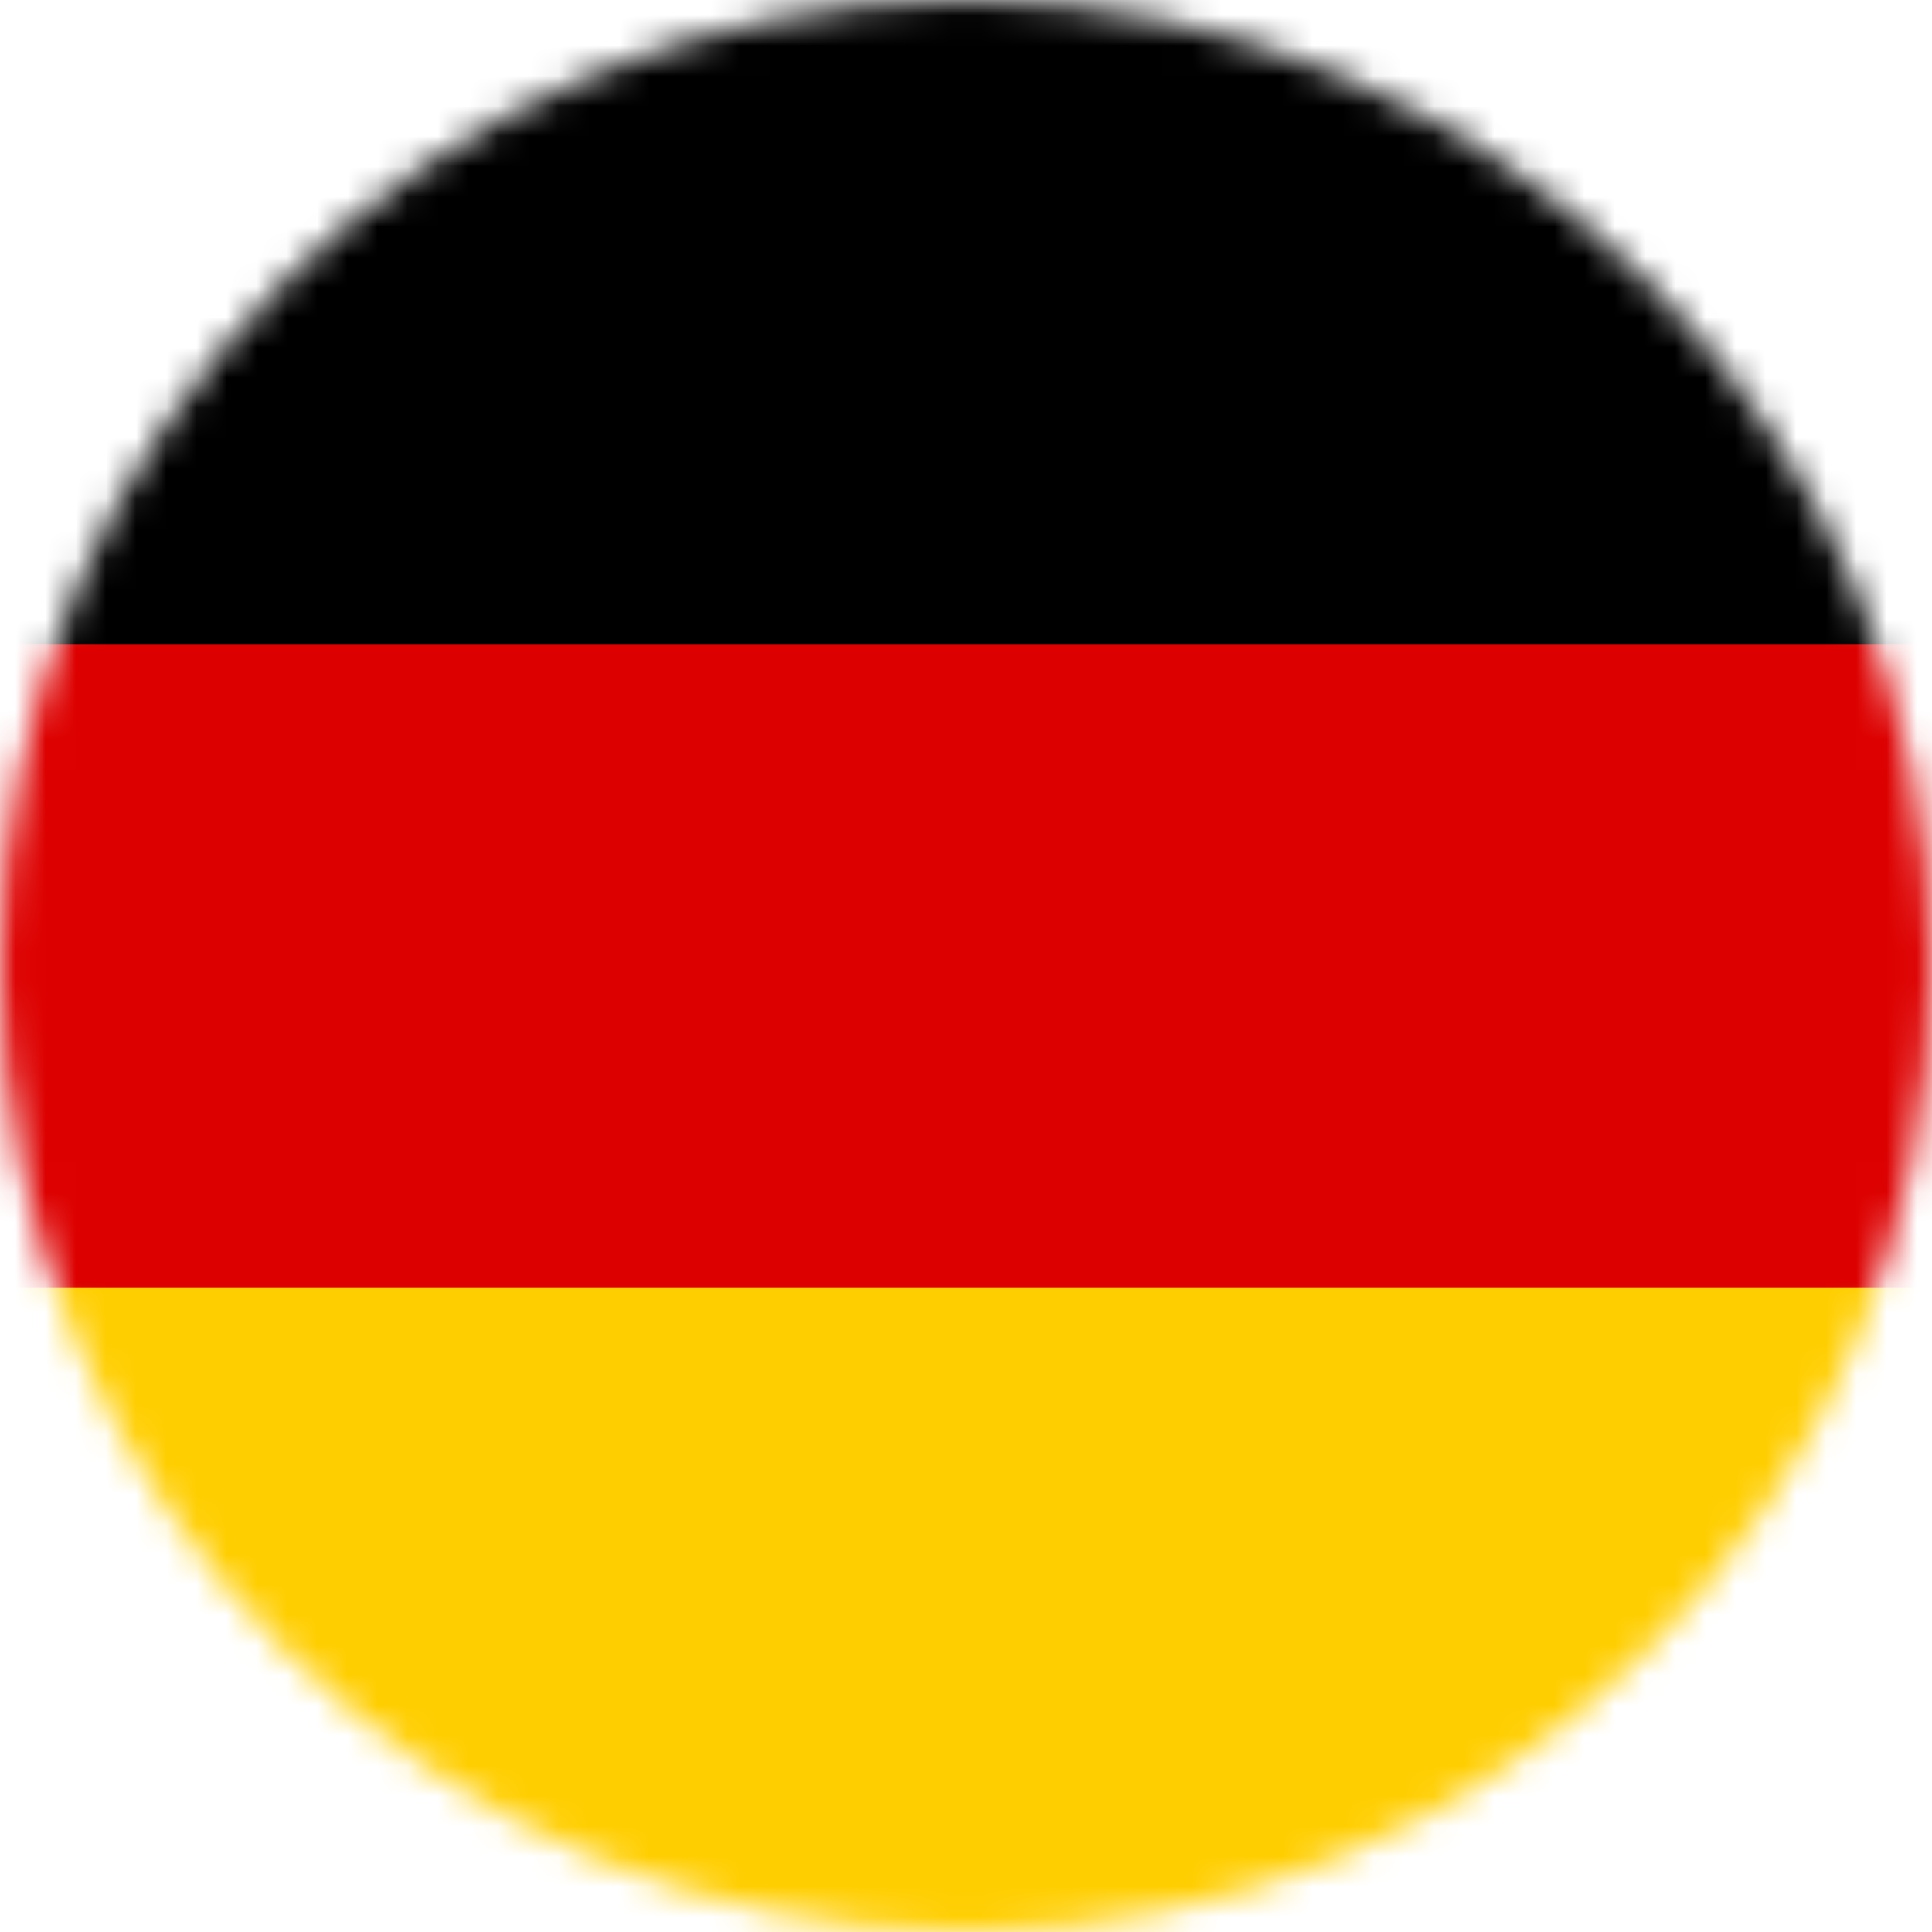 <svg width="64" height="64" viewBox="0 0 64 64" fill="none" xmlns="http://www.w3.org/2000/svg">
<mask id="mask0_406_496" style="mask-type:alpha" maskUnits="userSpaceOnUse" x="0" y="0" width="64" height="64">
<circle cx="32" cy="32" r="32" fill="#D9D9D9"/>
</mask>
<g mask="url(#mask0_406_496)">
<path d="M85.667 0H-21V64H85.667V0Z" fill="black"/>
<path d="M85.667 21.333H-21V64H85.667V21.333Z" fill="#DD0000"/>
<path d="M85.667 42.667H-21V64H85.667V42.667Z" fill="#FFCE00"/>
</g>
</svg>
